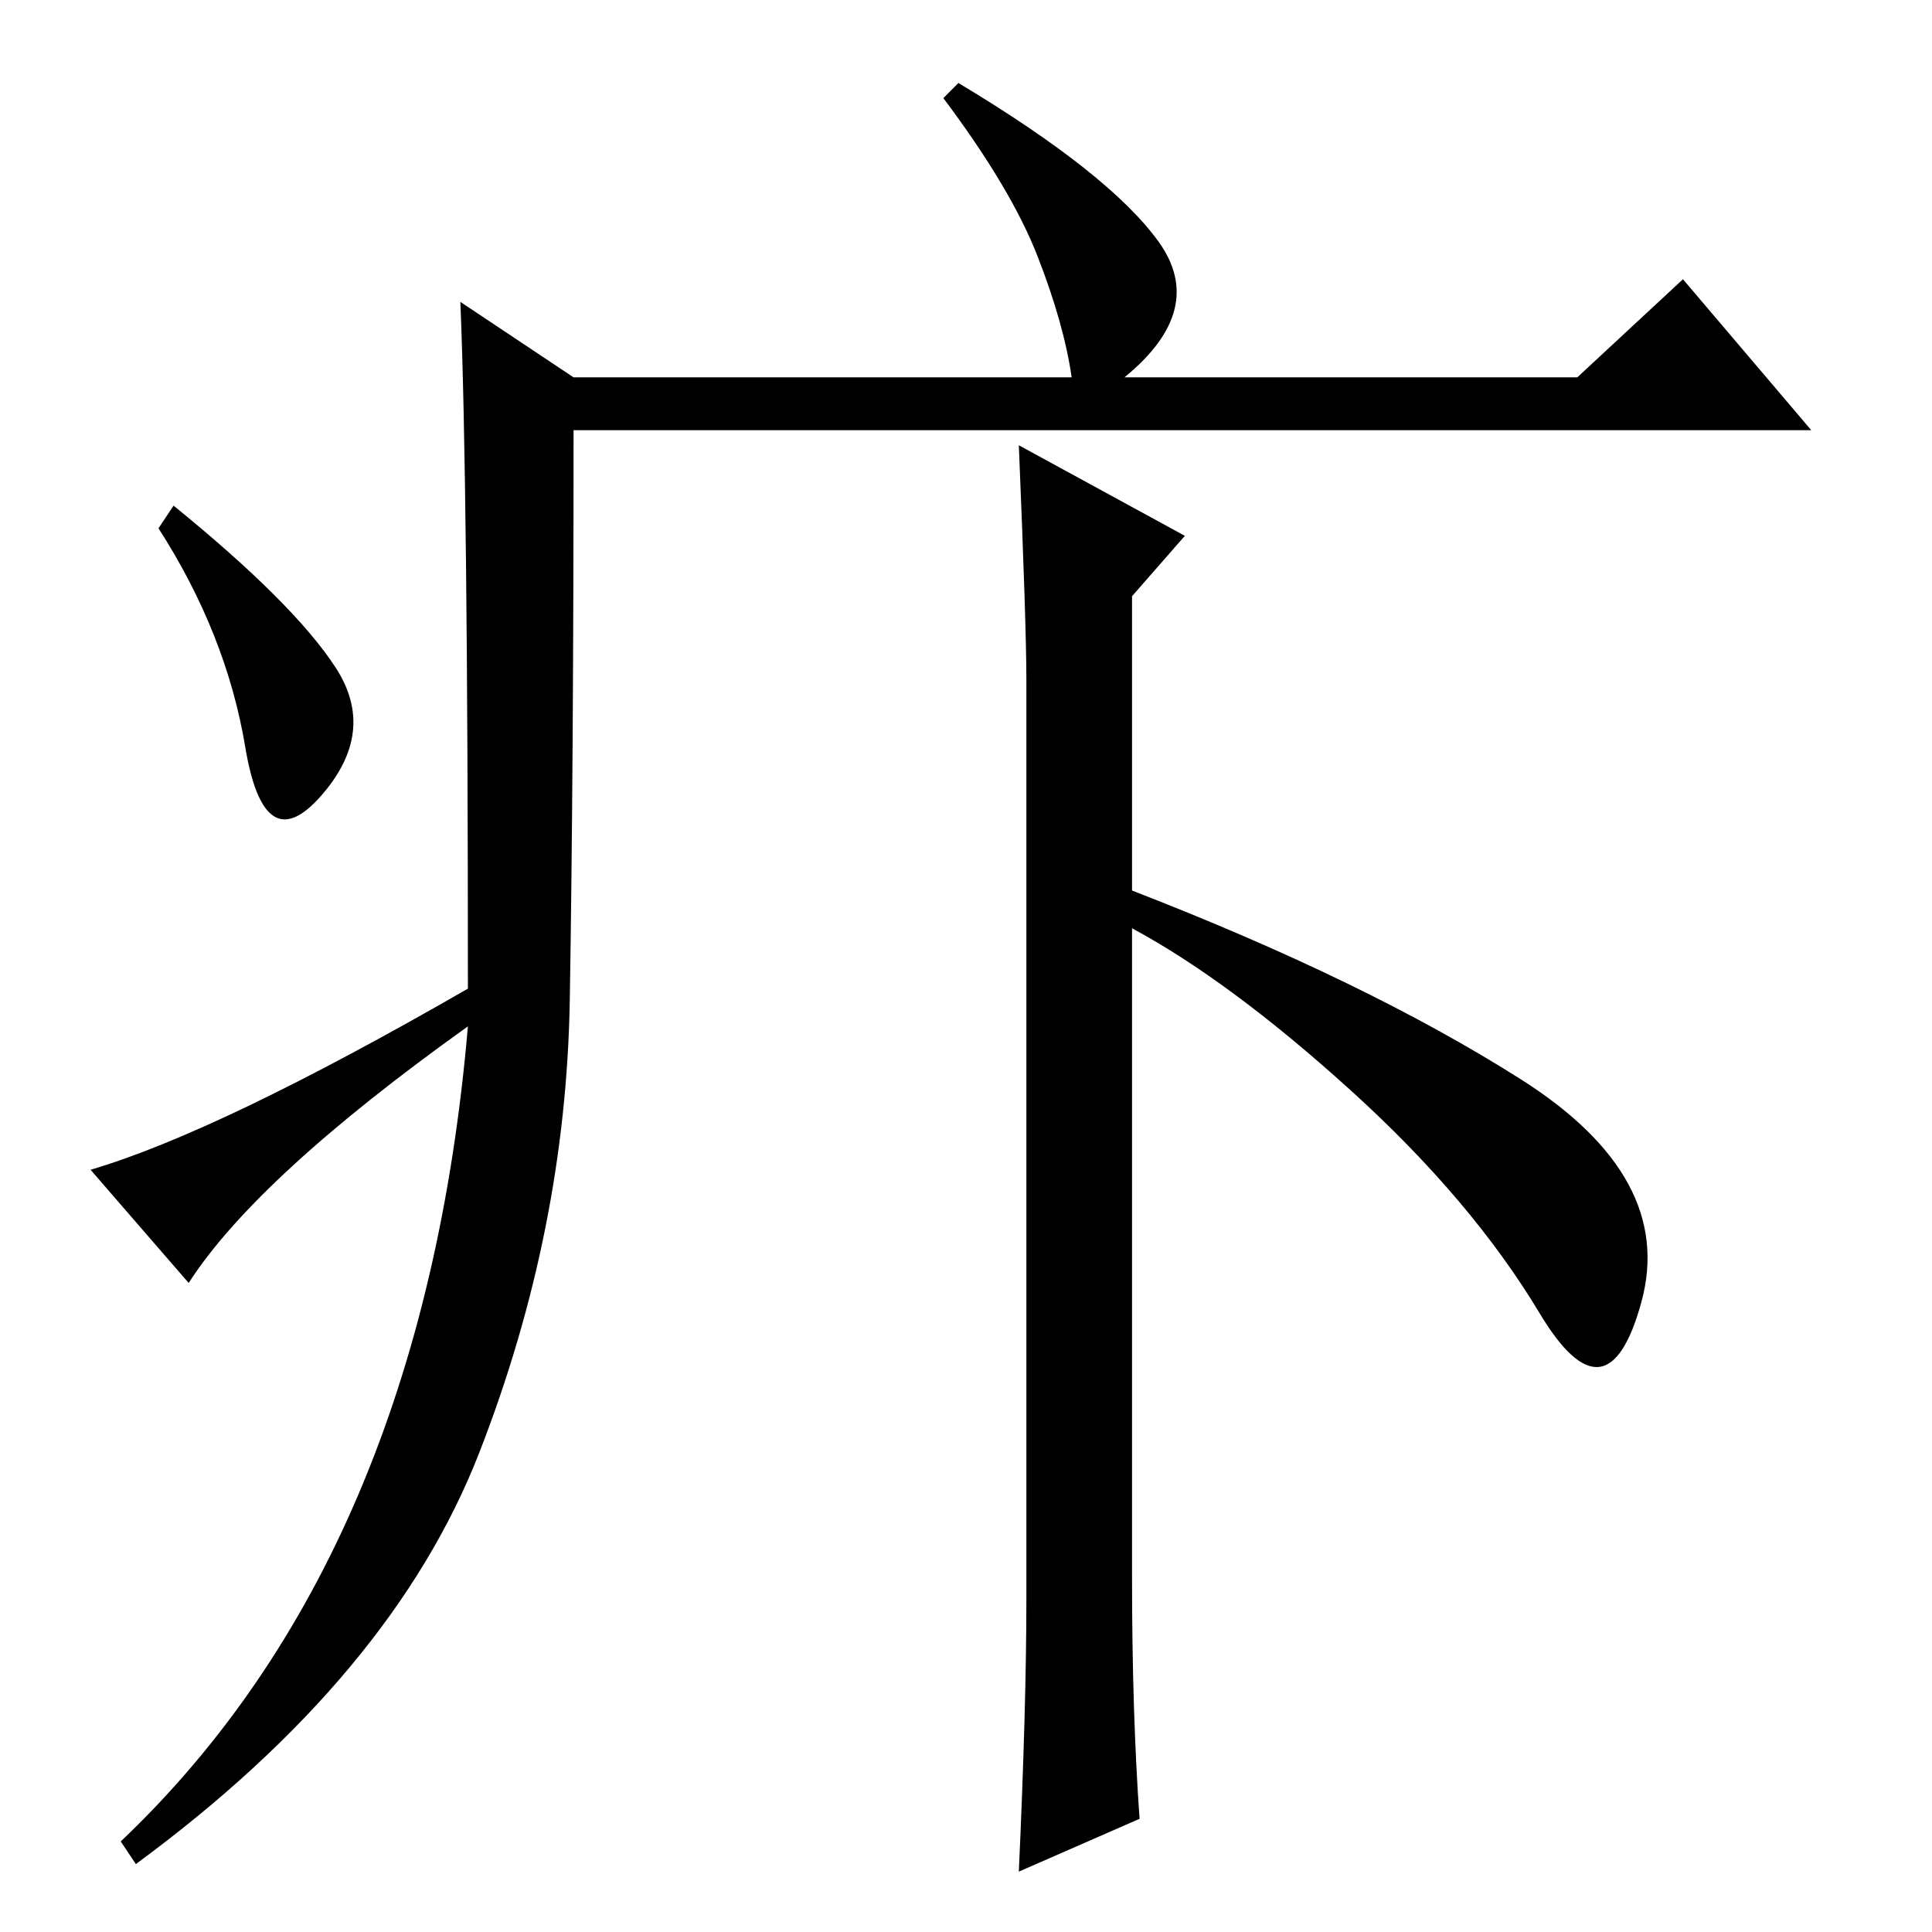 <?xml version="1.0" standalone="no"?>
<!DOCTYPE svg PUBLIC "-//W3C//DTD SVG 1.1//EN" "http://www.w3.org/Graphics/SVG/1.1/DTD/svg11.dtd" >
<svg xmlns="http://www.w3.org/2000/svg" xmlns:xlink="http://www.w3.org/1999/xlink" version="1.1" viewBox="0 -36 256 256">
  <g transform="matrix(1 0 0 -1 0 220)">
   <path fill="currentColor"
d="M61 216l15 -10h66q-1 7 -4.5 16t-12.5 21l2 2q20 -12 26.5 -21t-4.5 -18h60l14 13l17 -20h-164q0 -45 -0.5 -75.5t-12 -60t-45.5 -54.5l-2 3q40 38 46 108q-28 -20 -37 -34l-13 15q17 5 50 24q0 67 -1 91zM44.5 167.5q5.5 -8.5 -2 -17t-10 6.5t-11.5 29l2 3
q16 -13 21.5 -21.5zM136 44v122q0 7 -1 31l22 -12l-7 -8v-39q31 -12 51.5 -25t16 -29.5t-13.5 -1.5t-25 29.5t-29 21.5v-86q0 -18 1 -32l-16 -7q1 22 1 36z" />
  </g>

</svg>
